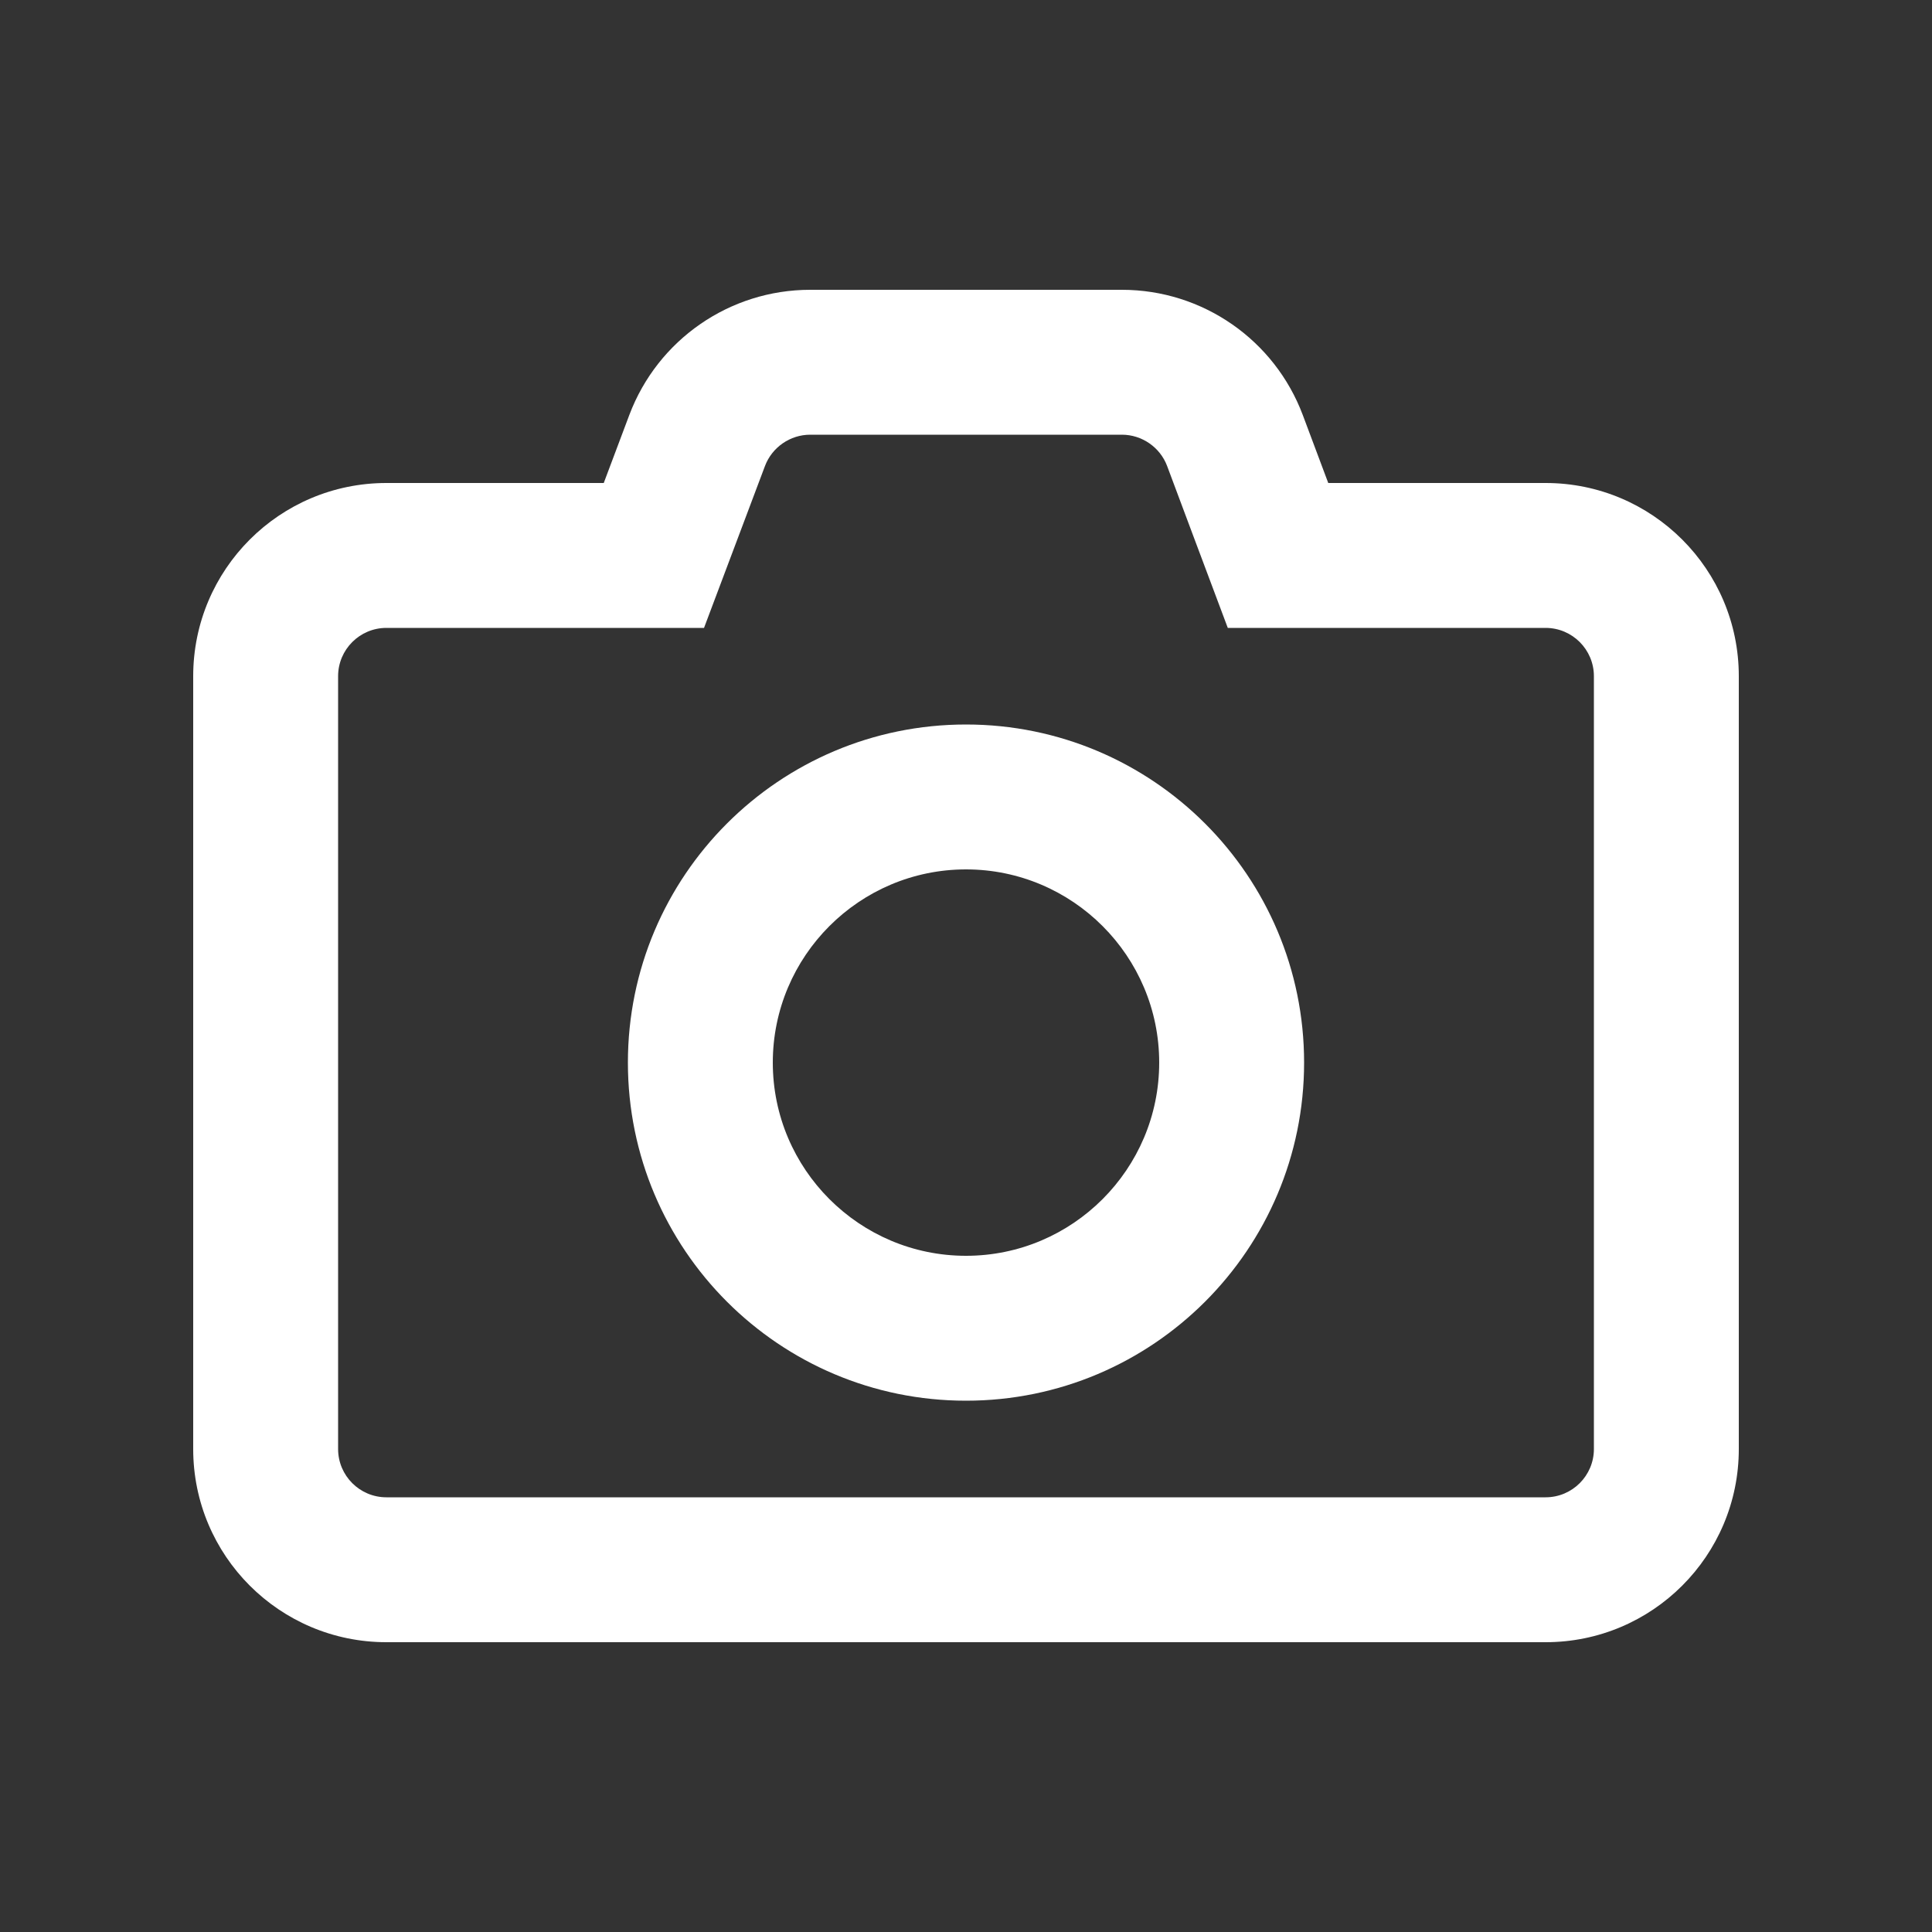 <svg width="20" height="20" viewBox="0 0 20 20" fill="none" xmlns="http://www.w3.org/2000/svg">
    <rect x="0" y="0" width="20" height="20" fill="#333333" stroke="none"/>
    <path d="M16 5H13.75L13.487 4.298C13.194 3.517 12.448 3 11.614 3H8.387C7.554 3 6.809 3.516 6.515 4.295L6.25 5H4C2.895 5 2 5.895 2 7V15C2 16.105 2.895 17 4 17H16C17.105 17 18 16.105 18 15V7C18 5.895 17.105 5 16 5ZM16.5 15C16.5 15.276 16.276 15.5 16 15.5H4C3.724 15.5 3.5 15.276 3.5 15V7C3.5 6.724 3.724 6.5 4 6.5H7.288L7.654 5.528L7.919 4.824C7.992 4.63 8.18 4.5 8.387 4.5H11.614C11.821 4.5 12.009 4.63 12.082 4.824L12.345 5.527L12.71 6.5H16C16.276 6.5 16.5 6.724 16.5 7V15ZM10 7.5C8.067 7.5 6.5 9.067 6.5 11C6.5 12.933 8.067 14.5 10 14.5C11.933 14.5 13.5 12.933 13.5 11C13.5 9.067 11.933 7.5 10 7.5ZM10 13C8.897 13 8 12.103 8 11C8 9.897 8.897 9 10 9C11.103 9 12 9.897 12 11C12 12.103 11.103 13 10 13Z" fill="white"/>
</svg>
